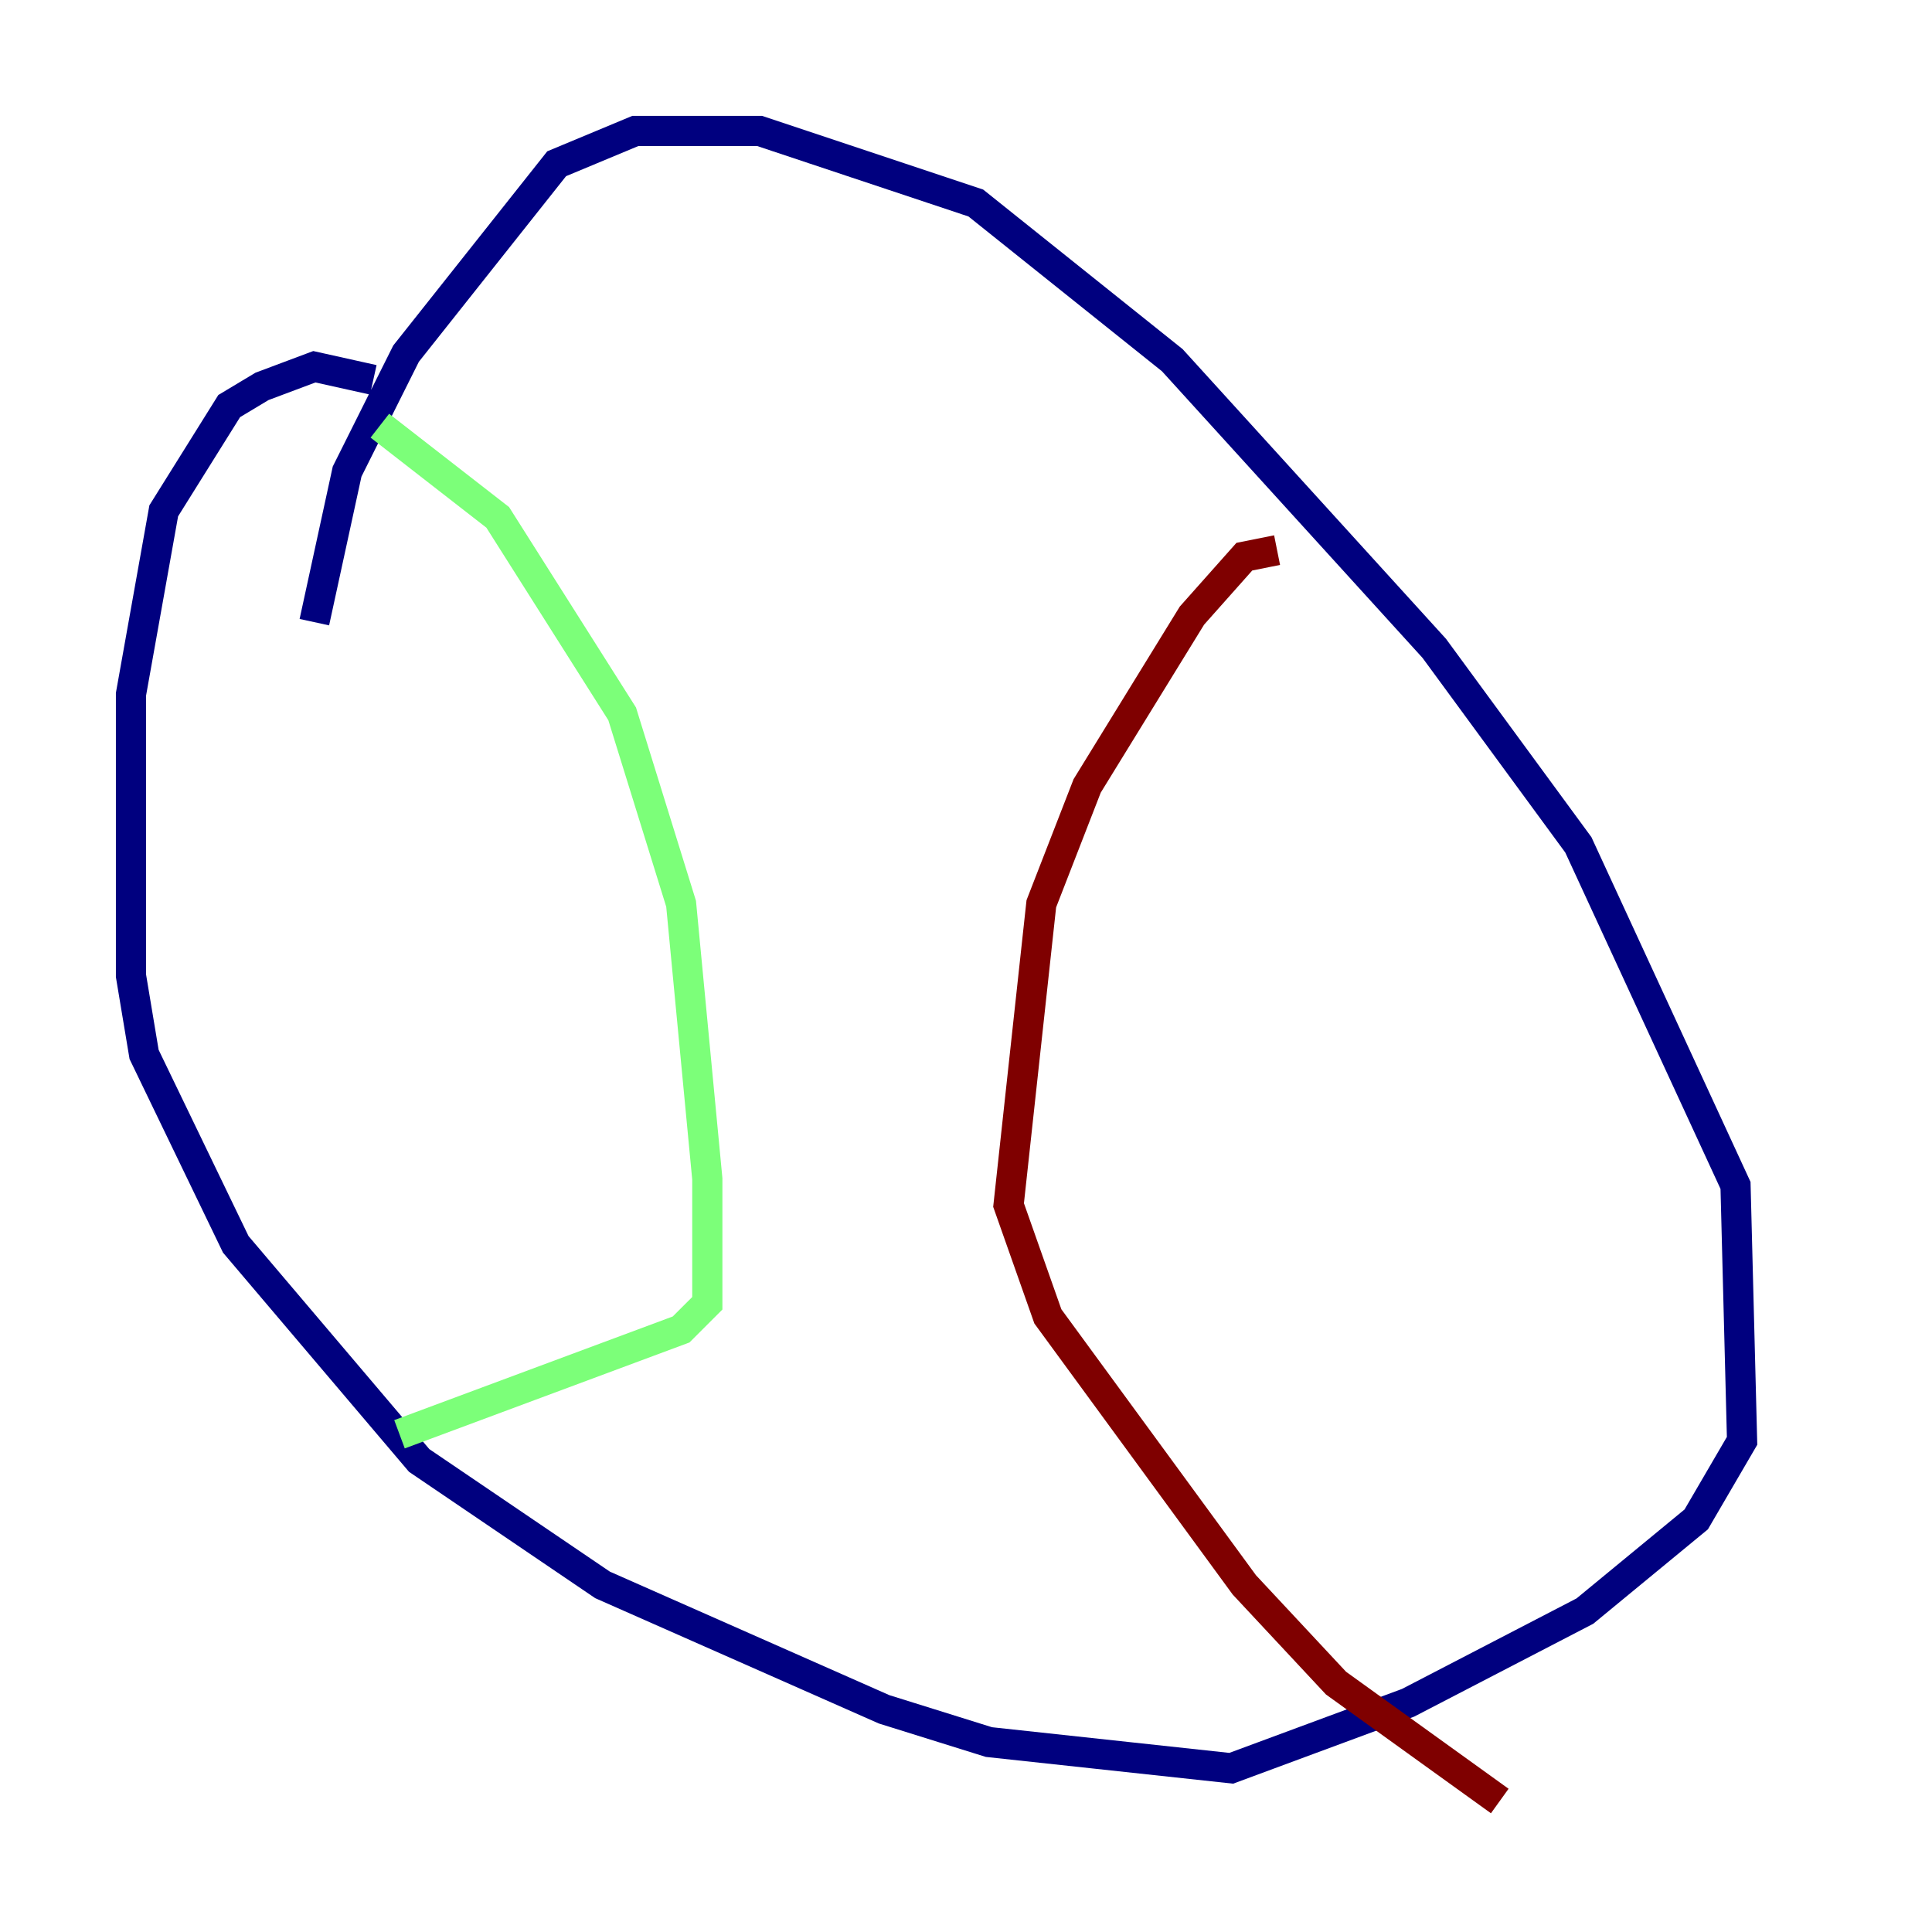 <?xml version="1.0" encoding="utf-8" ?>
<svg baseProfile="tiny" height="128" version="1.2" viewBox="0,0,128,128" width="128" xmlns="http://www.w3.org/2000/svg" xmlns:ev="http://www.w3.org/2001/xml-events" xmlns:xlink="http://www.w3.org/1999/xlink"><defs /><polyline fill="none" points="24.732,25.166 20.827,24.298 17.356,25.6 15.186,26.902 10.848,33.844 8.678,45.993 8.678,64.651 9.546,69.858 15.62,82.441 27.77,96.759 39.919,105.003 58.576,113.248 65.519,115.417 81.573,117.153 93.288,112.814 105.003,106.739 112.38,100.664 115.417,95.458 114.983,78.536 104.57,55.973 95.024,42.956 77.668,23.864 64.651,13.451 50.332,8.678 42.088,8.678 36.881,10.848 26.902,23.43 22.997,31.241 20.827,41.22" stroke="#00007f" stroke-width="2" /><polyline fill="none" points="25.166,28.203 32.976,34.278 41.22,47.295 45.125,59.878 46.861,78.102 46.861,86.346 45.125,88.081 26.468,95.024" stroke="#7cff79" stroke-width="2" /><polyline fill="none" points="84.61,36.447 82.441,36.881 78.969,40.786 72.027,52.068 68.99,59.878 66.82,79.837 69.424,87.214 82.441,105.003 88.515,111.512 99.363,119.322" stroke="#7f0000" stroke-width="2" /></svg>